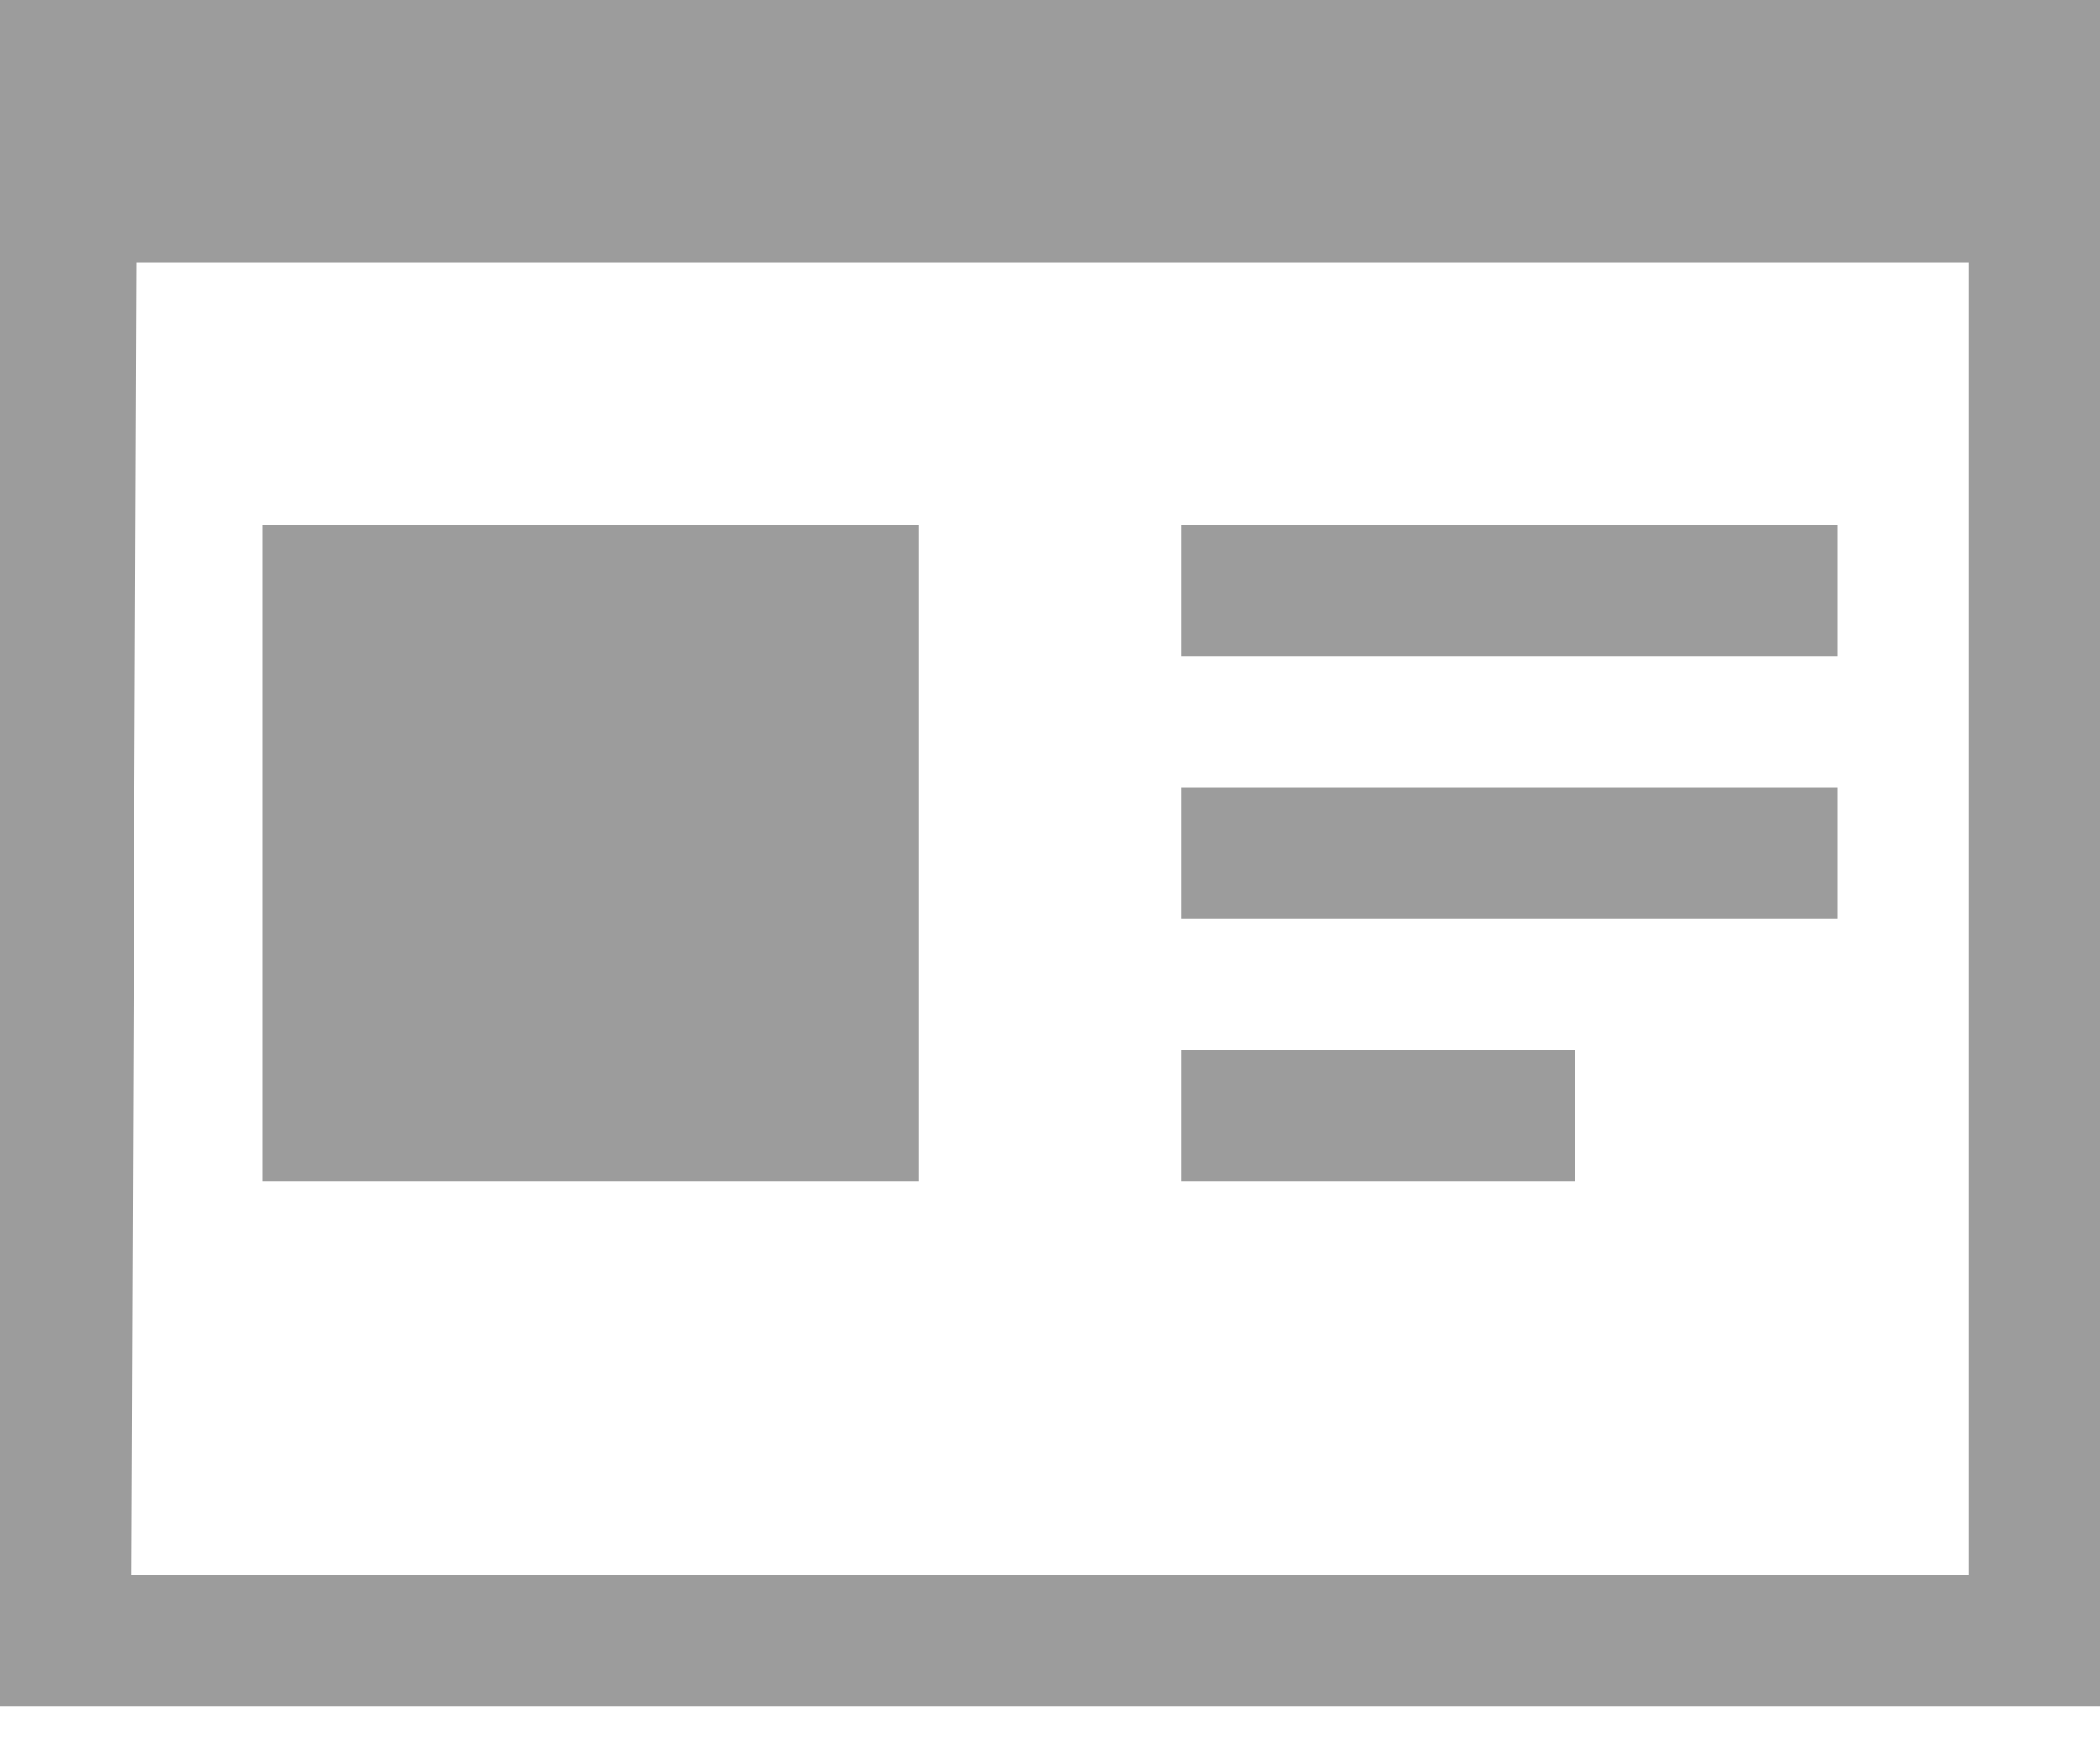 <svg width="18" height="15" viewBox="0 0 18 15" fill="none" xmlns="http://www.w3.org/2000/svg">
<g clip-path="url(#clip0_4409_10668)">
<path d="M15.75 4.5H10.125V5.625H15.75V4.5ZM15.75 6.75H10.125V7.875H15.75V6.75ZM13.5 9H10.125V10.125H13.5V9ZM7.875 4.5H2.25V10.125H7.875V4.5ZM0 0V14.625H18V0H0ZM16.875 13.5H1.125L1.17 2.25H16.875V13.5Z" fill="#9C9C9C"/>
</g>
<defs>
<clipPath id="clip0_4409_10668">
<rect width="18" height="14.625" fill="white"/>
</clipPath>
</defs>
</svg>
